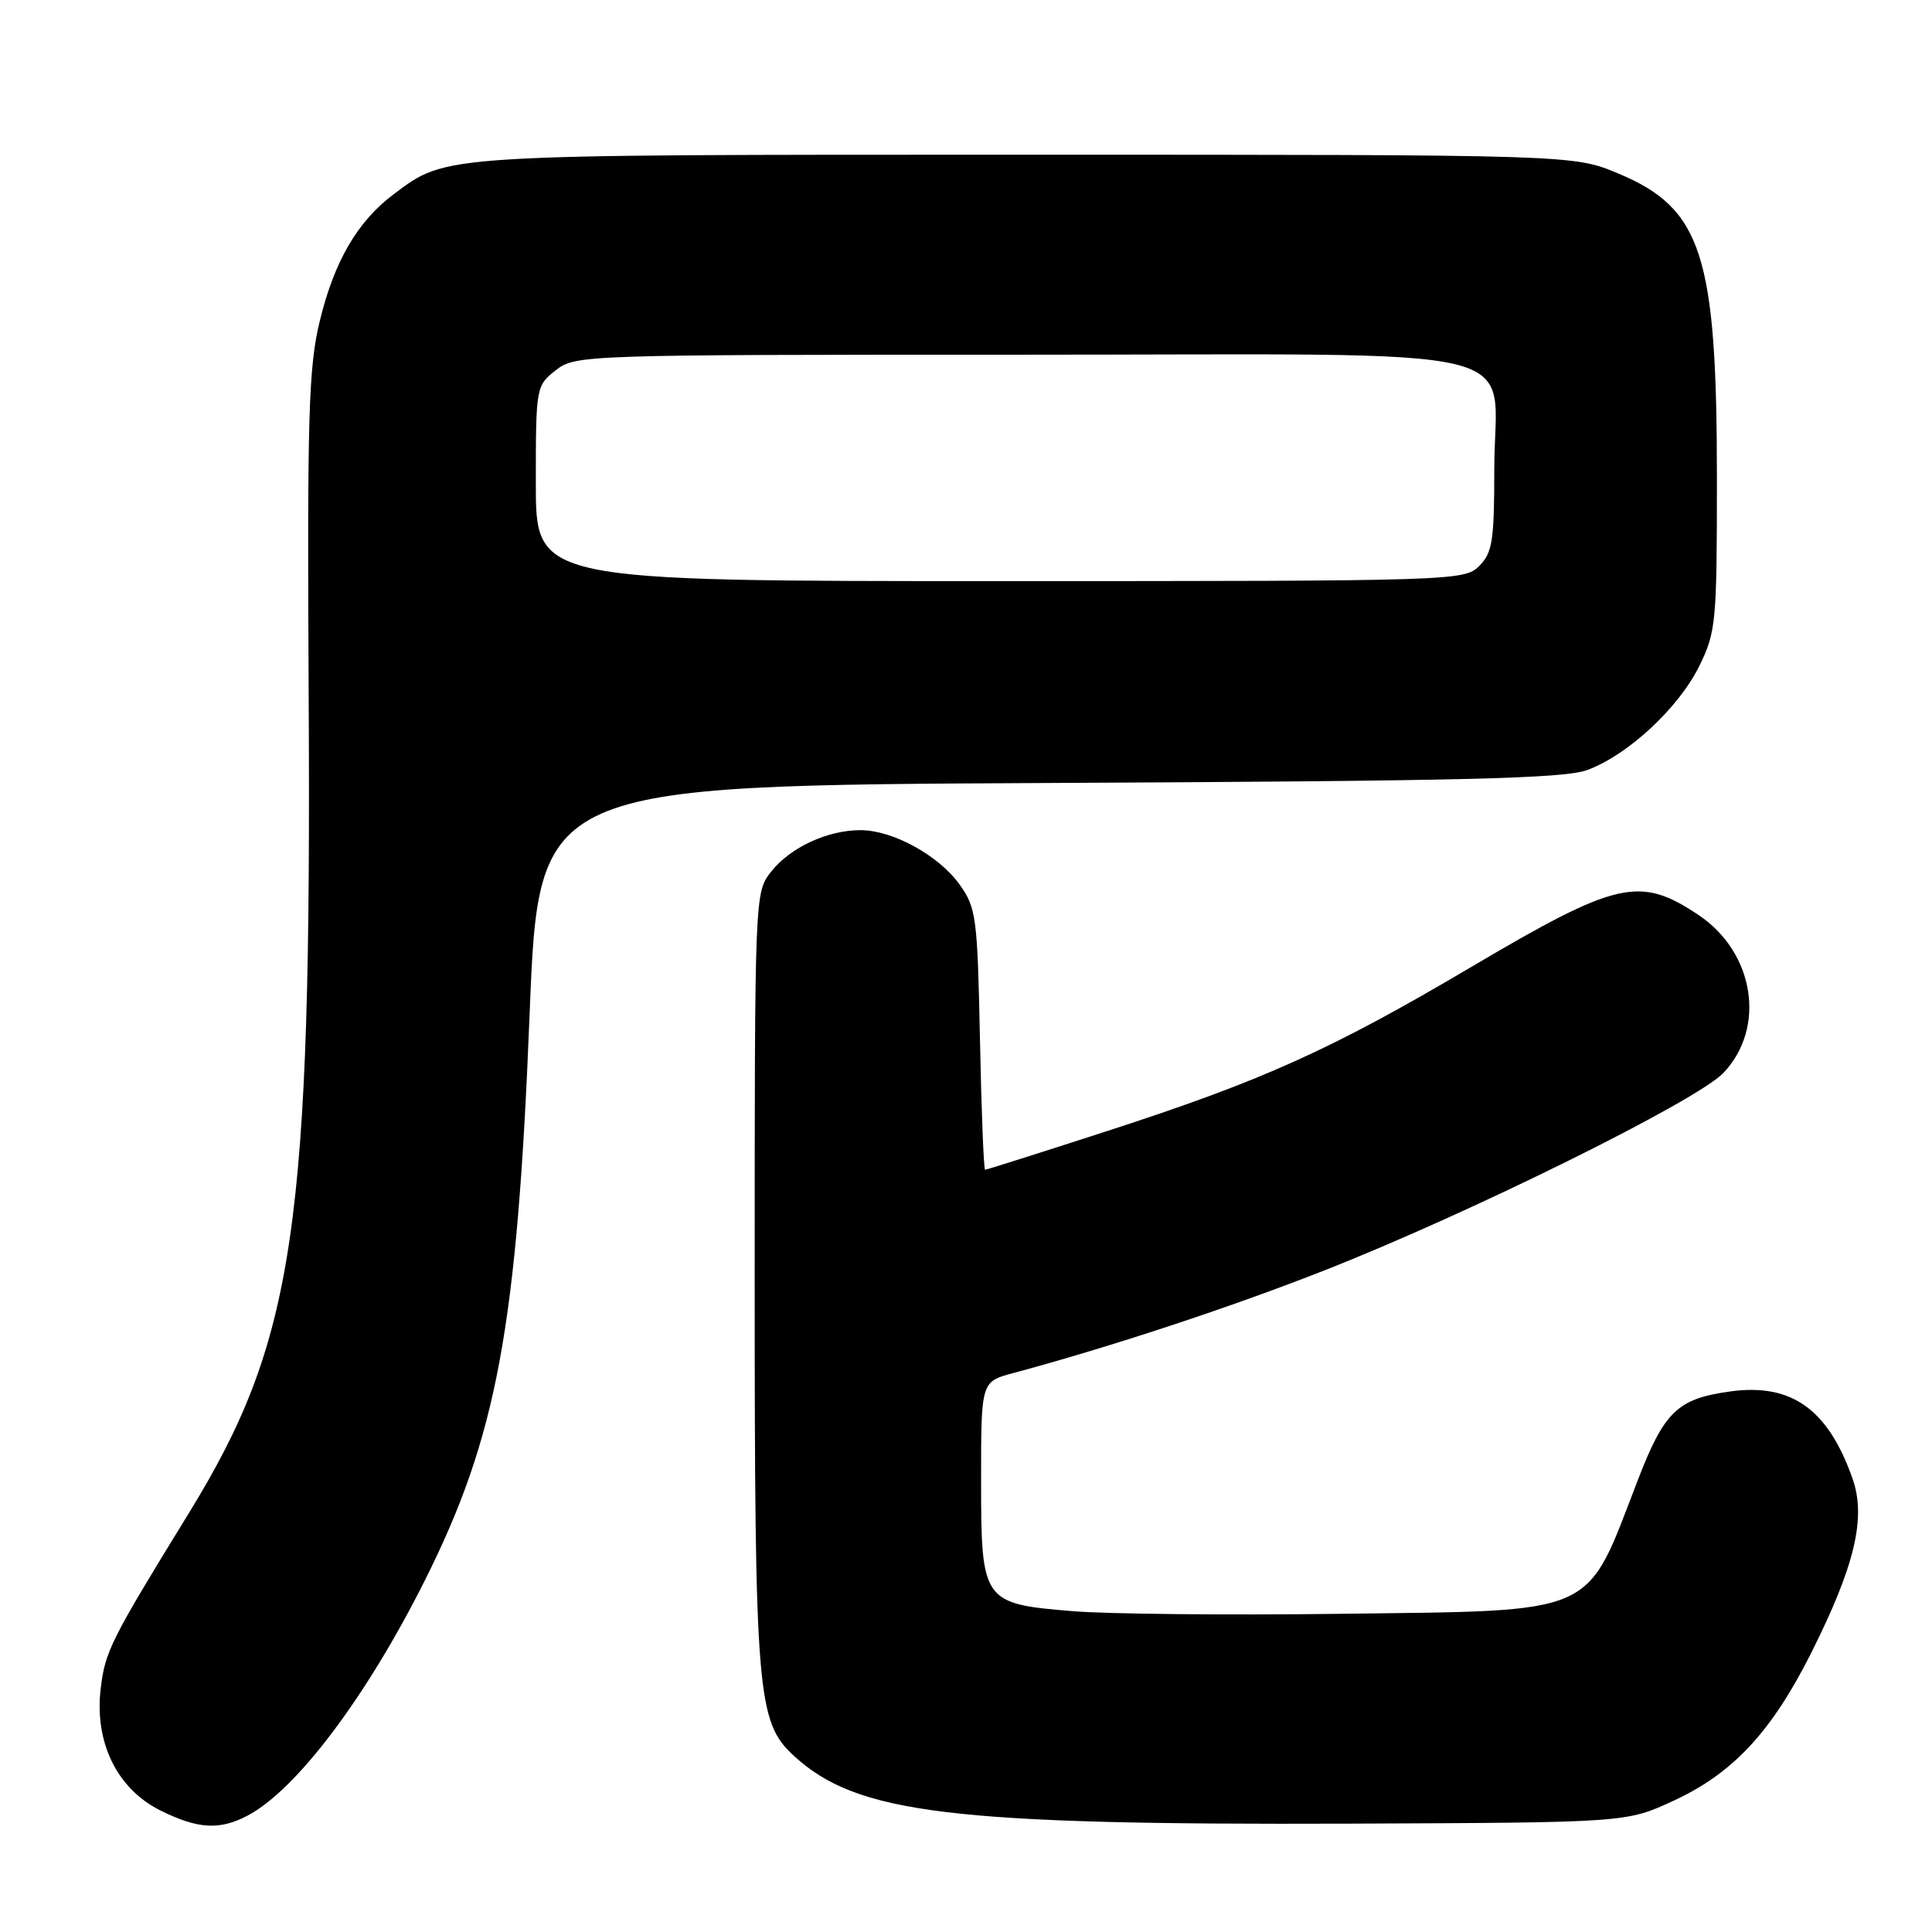 <?xml version="1.0" encoding="UTF-8" standalone="no"?>
<!DOCTYPE svg PUBLIC "-//W3C//DTD SVG 1.1//EN" "http://www.w3.org/Graphics/SVG/1.1/DTD/svg11.dtd" >
<svg xmlns="http://www.w3.org/2000/svg" xmlns:xlink="http://www.w3.org/1999/xlink" version="1.1" viewBox="0 0 256 256">
 <g >
 <path fill="currentColor"
d=" M 32.80 240.58 C 39.26 237.18 48.50 224.93 56.25 209.50 C 65.85 190.37 68.53 175.92 70.18 134.28 C 71.39 104.07 71.39 104.07 138.94 103.75 C 193.98 103.49 207.21 103.17 210.33 102.03 C 215.72 100.04 222.42 93.81 225.17 88.24 C 227.38 83.75 227.50 82.43 227.50 63.50 C 227.50 33.78 225.52 27.64 214.46 23.00 C 208.50 20.50 208.50 20.50 136.00 20.50 C 58.02 20.50 59.28 20.42 52.21 25.70 C 47.39 29.30 44.30 34.59 42.38 42.50 C 40.89 48.62 40.70 54.87 40.90 92.00 C 41.29 162.71 39.10 177.60 24.98 200.57 C 14.64 217.38 13.93 218.80 13.34 223.77 C 12.50 230.90 15.53 237.07 21.30 239.92 C 26.23 242.36 29.10 242.53 32.80 240.58 Z  M 221.75 238.61 C 229.61 234.98 234.72 229.50 239.97 219.07 C 245.78 207.50 247.30 201.11 245.47 195.92 C 242.23 186.72 237.38 183.26 229.29 184.37 C 222.26 185.34 220.53 187.00 216.98 196.22 C 210.01 214.31 212.07 213.39 177.50 213.84 C 162.65 214.03 146.74 213.87 142.15 213.49 C 130.16 212.50 130.00 212.27 130.00 196.04 C 130.00 183.08 130.00 183.08 134.25 181.94 C 147.01 178.52 163.11 173.21 175.50 168.33 C 194.81 160.74 224.85 145.86 228.36 142.17 C 234.05 136.18 232.48 126.20 225.06 121.24 C 217.26 116.03 214.28 116.71 194.93 128.14 C 176.31 139.14 167.27 143.21 146.61 149.90 C 137.95 152.71 130.71 155.00 130.53 155.00 C 130.35 155.00 130.04 147.24 129.85 137.75 C 129.52 121.57 129.36 120.30 127.17 117.23 C 124.40 113.35 118.30 110.00 114.01 110.00 C 109.64 110.00 104.69 112.30 102.17 115.51 C 100.01 118.26 100.00 118.46 100.00 169.45 C 100.00 224.60 100.30 228.18 105.23 232.69 C 113.60 240.34 125.96 241.84 179.00 241.64 C 215.50 241.50 215.50 241.50 221.75 238.61 Z  M 71.00 64.07 C 71.00 51.30 71.03 51.12 73.63 49.07 C 76.23 47.03 77.10 47.00 135.10 47.00 C 205.08 47.00 198.00 45.29 198.00 62.19 C 198.00 71.67 197.75 73.25 196.00 75.00 C 194.04 76.96 192.67 77.00 132.50 77.00 C 71.00 77.00 71.00 77.00 71.00 64.07 Z "/>
</g>
</svg>